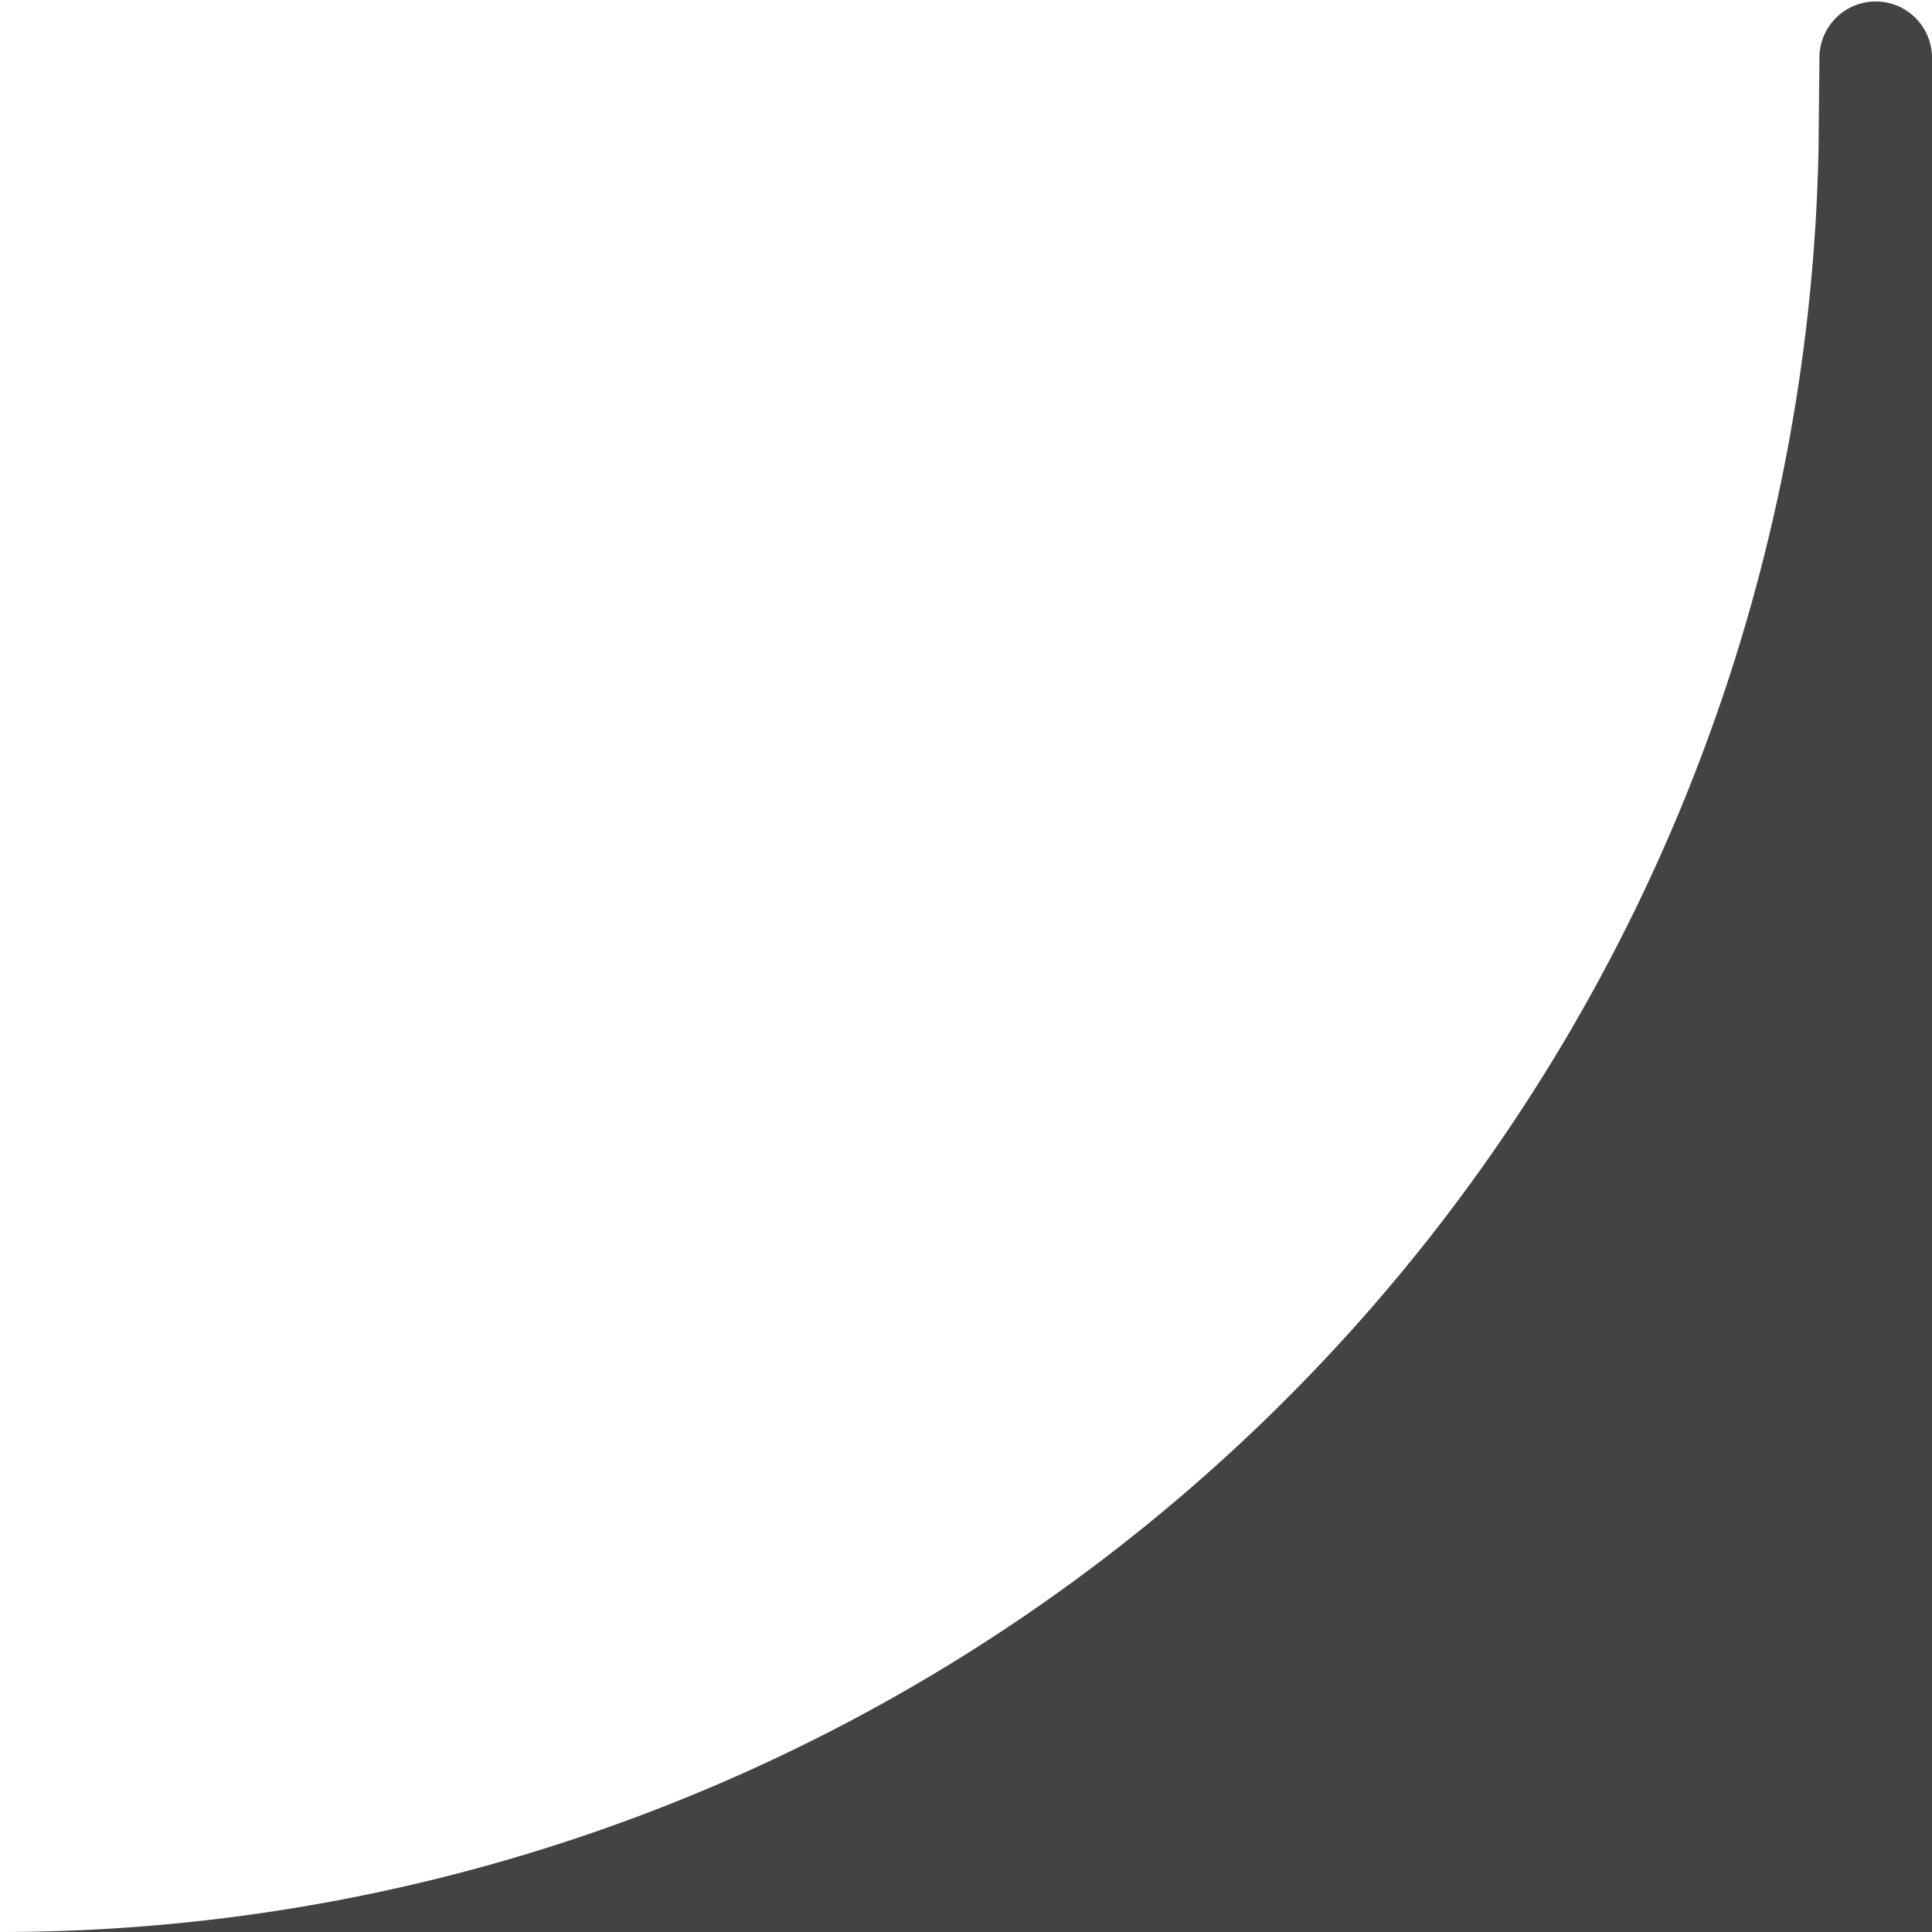 <svg xmlns="http://www.w3.org/2000/svg" width="50" height="50" viewBox="0 0 50 50">
  <path id="corner-gray-flat-2-50px_buttons_" data-name="corner-gray-flat-2-50px(buttons)" d="M0,50A47.078,47.078,0,0,0,47.064,3.834l.023-2.377a1.457,1.457,0,0,1,2.913,0V50H0Z" fill="#434343"/>
</svg>
